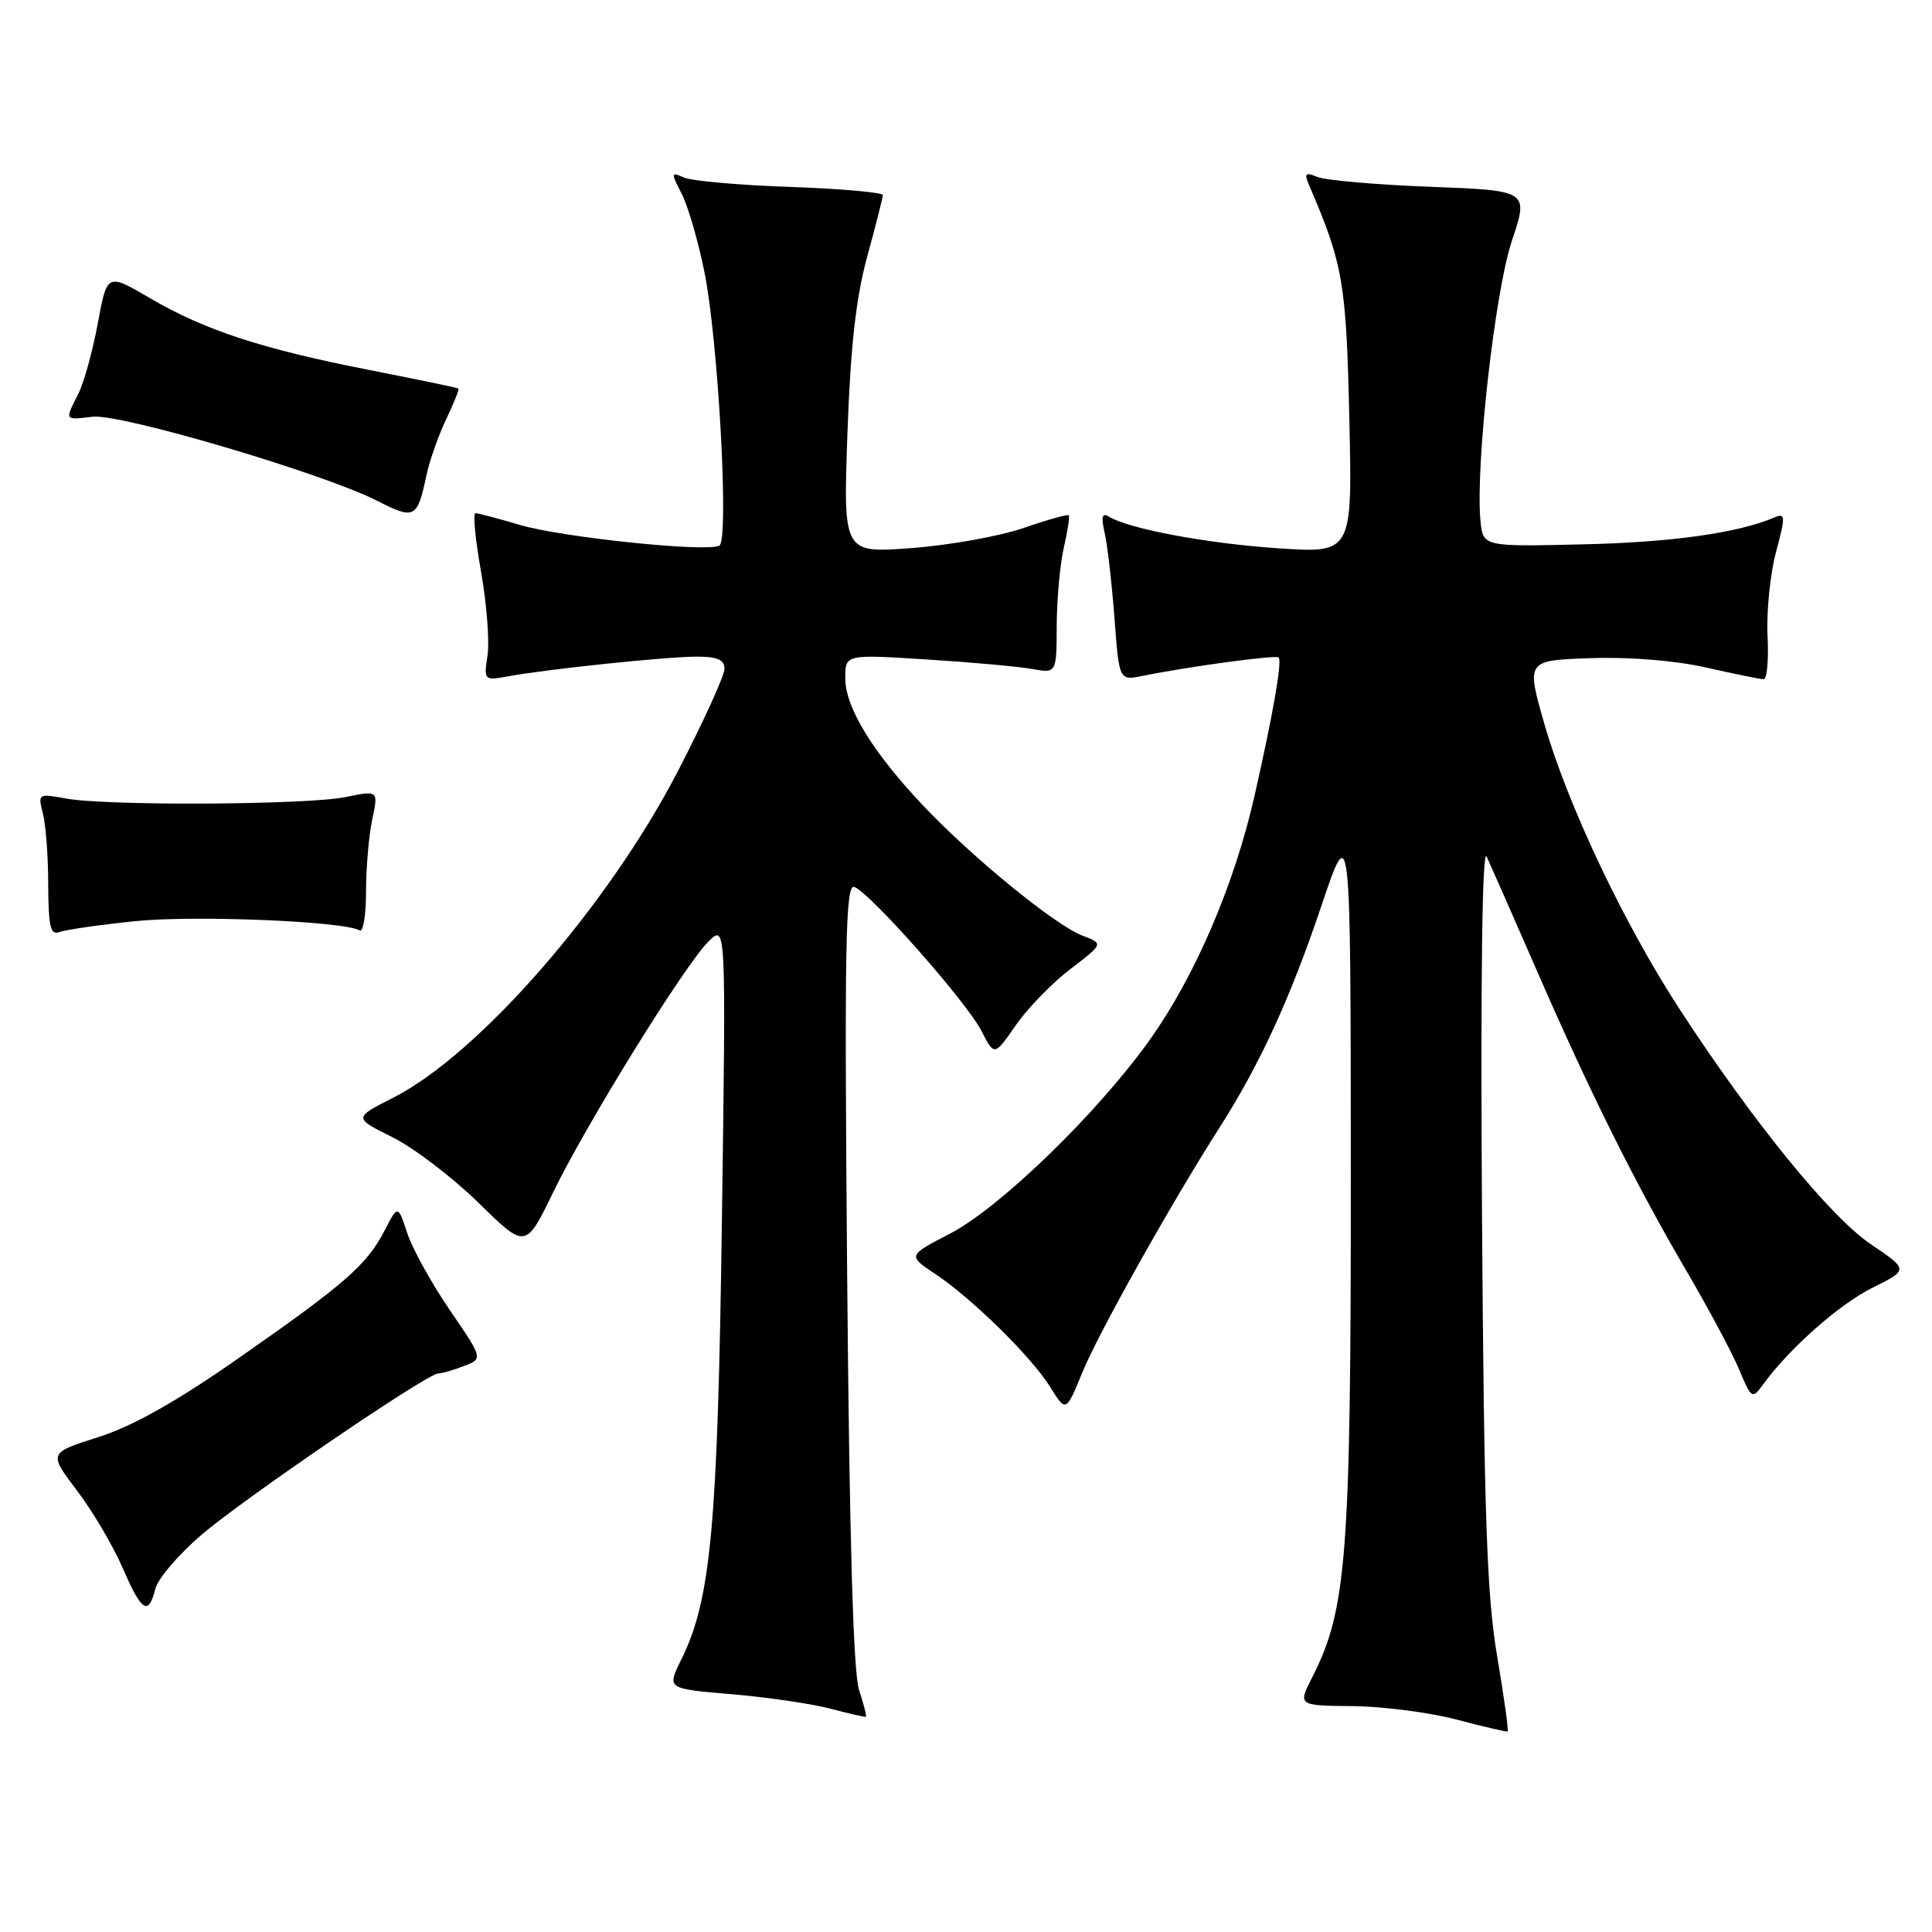 <?xml version="1.0" encoding="UTF-8" standalone="no"?>
<!DOCTYPE svg PUBLIC "-//W3C//DTD SVG 1.1//EN" "http://www.w3.org/Graphics/SVG/1.1/DTD/svg11.dtd" >
<svg xmlns="http://www.w3.org/2000/svg" xmlns:xlink="http://www.w3.org/1999/xlink" version="1.1" viewBox="0 0 256 256">
 <g >
 <path fill="currentColor"
d=" M 198.37 219.39 C 197.00 211.29 196.64 200.63 196.37 160.50 C 196.17 129.56 196.40 112.24 196.99 113.50 C 197.50 114.60 200.47 121.35 203.59 128.50 C 210.64 144.69 216.71 156.88 223.52 168.50 C 226.42 173.45 229.54 179.30 230.46 181.50 C 232.06 185.34 232.19 185.42 233.58 183.50 C 237.05 178.71 243.66 172.85 248.10 170.64 C 252.90 168.25 252.90 168.25 247.90 164.87 C 242.55 161.27 232.28 148.65 222.58 133.76 C 215.21 122.45 207.75 106.72 204.66 96.00 C 202.22 87.50 202.22 87.50 210.78 87.21 C 215.95 87.03 222.02 87.53 226.12 88.46 C 229.85 89.31 233.26 90.00 233.70 90.00 C 234.14 90.00 234.37 87.42 234.21 84.25 C 234.05 81.09 234.55 76.11 235.32 73.19 C 236.61 68.36 236.59 67.95 235.12 68.57 C 230.26 70.63 221.52 71.86 209.74 72.13 C 196.50 72.44 196.50 72.44 196.17 69.00 C 195.48 61.80 198.08 38.62 200.33 31.92 C 202.56 25.25 202.56 25.25 189.53 24.75 C 182.36 24.48 175.63 23.89 174.58 23.45 C 172.95 22.78 172.78 22.95 173.48 24.58 C 177.96 34.99 178.39 37.49 178.79 55.41 C 179.20 73.31 179.20 73.31 169.35 72.65 C 159.93 72.02 149.55 70.07 146.94 68.46 C 146.03 67.90 145.88 68.45 146.37 70.60 C 146.74 72.20 147.32 77.26 147.67 81.85 C 148.29 90.19 148.29 90.19 151.40 89.56 C 157.54 88.31 169.09 86.75 169.43 87.12 C 169.91 87.63 168.68 94.65 166.22 105.50 C 163.55 117.25 158.37 129.31 152.39 137.73 C 145.52 147.40 132.52 160.02 125.89 163.46 C 120.27 166.37 120.27 166.37 123.89 168.78 C 128.82 172.07 136.68 179.79 139.18 183.82 C 141.25 187.14 141.25 187.14 143.43 181.82 C 145.56 176.63 155.14 159.52 161.54 149.50 C 166.94 141.04 170.96 132.30 175.05 120.15 C 178.97 108.50 178.97 108.50 178.99 155.79 C 179.00 206.12 178.45 213.27 173.90 222.20 C 171.96 226.00 171.96 226.00 179.23 226.07 C 183.23 226.11 189.43 226.91 193.00 227.85 C 196.57 228.80 199.62 229.50 199.77 229.43 C 199.92 229.35 199.29 224.84 198.37 219.39 Z  M 113.83 223.93 C 113.06 221.62 112.55 203.68 112.25 168.75 C 111.88 124.86 112.03 117.07 113.21 117.53 C 115.35 118.35 128.11 132.80 130.04 136.59 C 131.76 139.95 131.76 139.95 134.60 135.85 C 136.16 133.60 139.42 130.24 141.84 128.40 C 146.24 125.04 146.24 125.04 143.42 123.97 C 139.82 122.60 128.82 113.62 122.32 106.74 C 115.64 99.68 112.00 93.73 112.00 89.87 C 112.00 86.70 112.00 86.70 122.75 87.38 C 128.66 87.75 134.96 88.32 136.75 88.64 C 140.00 89.23 140.00 89.23 140.02 82.86 C 140.04 79.36 140.46 74.71 140.97 72.53 C 141.48 70.34 141.76 68.43 141.61 68.28 C 141.45 68.12 138.75 68.88 135.60 69.97 C 132.45 71.05 125.79 72.25 120.80 72.62 C 111.73 73.31 111.73 73.31 112.29 57.40 C 112.70 45.88 113.42 39.44 114.91 34.00 C 116.04 29.88 116.97 26.21 116.98 25.85 C 116.99 25.50 111.49 25.01 104.75 24.77 C 98.01 24.54 91.67 23.98 90.65 23.53 C 88.90 22.75 88.88 22.87 90.31 25.64 C 91.15 27.25 92.51 31.93 93.34 36.04 C 95.17 45.09 96.62 71.50 95.33 72.29 C 93.83 73.22 74.43 71.21 68.83 69.54 C 65.98 68.69 63.35 68.00 63.00 68.00 C 62.65 68.00 62.98 71.49 63.74 75.75 C 64.49 80.01 64.88 85.01 64.60 86.85 C 64.10 90.15 64.14 90.20 67.30 89.62 C 72.63 88.65 88.25 87.02 92.25 87.01 C 95.04 87.00 96.00 87.41 96.00 88.62 C 96.00 89.51 93.23 95.59 89.85 102.13 C 80.61 120.01 63.45 139.70 52.09 145.46 C 46.84 148.12 46.84 148.12 52.01 150.69 C 54.85 152.11 59.98 156.02 63.41 159.38 C 69.65 165.50 69.65 165.50 73.29 158.00 C 77.77 148.78 90.83 127.70 93.93 124.70 C 96.20 122.50 96.20 122.50 95.66 161.50 C 95.10 202.33 94.21 211.97 90.25 219.95 C 88.36 223.77 88.36 223.77 96.93 224.49 C 101.64 224.89 107.53 225.75 110.00 226.40 C 112.47 227.06 114.60 227.54 114.73 227.48 C 114.86 227.42 114.45 225.82 113.83 223.93 Z  M 20.58 210.54 C 20.92 209.18 23.68 205.95 26.71 203.36 C 32.41 198.49 56.61 182.00 58.05 182.00 C 58.50 182.00 60.03 181.56 61.44 181.02 C 64.02 180.04 64.02 180.04 59.62 173.62 C 57.20 170.08 54.66 165.49 53.97 163.42 C 52.73 159.64 52.73 159.64 50.95 163.07 C 48.60 167.61 45.75 170.10 31.55 180.01 C 23.33 185.75 17.55 188.99 13.02 190.43 C 6.43 192.52 6.43 192.52 10.20 197.51 C 12.28 200.25 14.99 204.85 16.24 207.73 C 18.76 213.57 19.67 214.16 20.58 210.54 Z  M 17.89 122.06 C 25.79 121.25 45.68 122.07 47.66 123.29 C 48.12 123.58 48.50 121.26 48.50 118.15 C 48.50 115.04 48.87 110.75 49.32 108.61 C 50.14 104.72 50.14 104.72 45.82 105.61 C 40.72 106.66 14.15 106.80 8.75 105.81 C 5.06 105.14 5.01 105.17 5.69 107.81 C 6.07 109.29 6.39 113.55 6.39 117.28 C 6.41 122.75 6.69 123.95 7.85 123.51 C 8.64 123.20 13.16 122.55 17.89 122.06 Z  M 56.50 63.00 C 56.91 61.08 58.08 57.73 59.11 55.58 C 60.14 53.42 60.88 51.57 60.74 51.48 C 60.61 51.38 55.33 50.28 49.00 49.04 C 34.68 46.23 27.14 43.76 19.86 39.50 C 14.19 36.18 14.19 36.18 12.96 42.84 C 12.28 46.50 11.12 50.72 10.37 52.20 C 8.57 55.75 8.51 55.66 12.27 55.22 C 15.99 54.78 42.90 62.74 50.00 66.37 C 54.92 68.89 55.31 68.69 56.50 63.00 Z "/>
</g>
</svg>